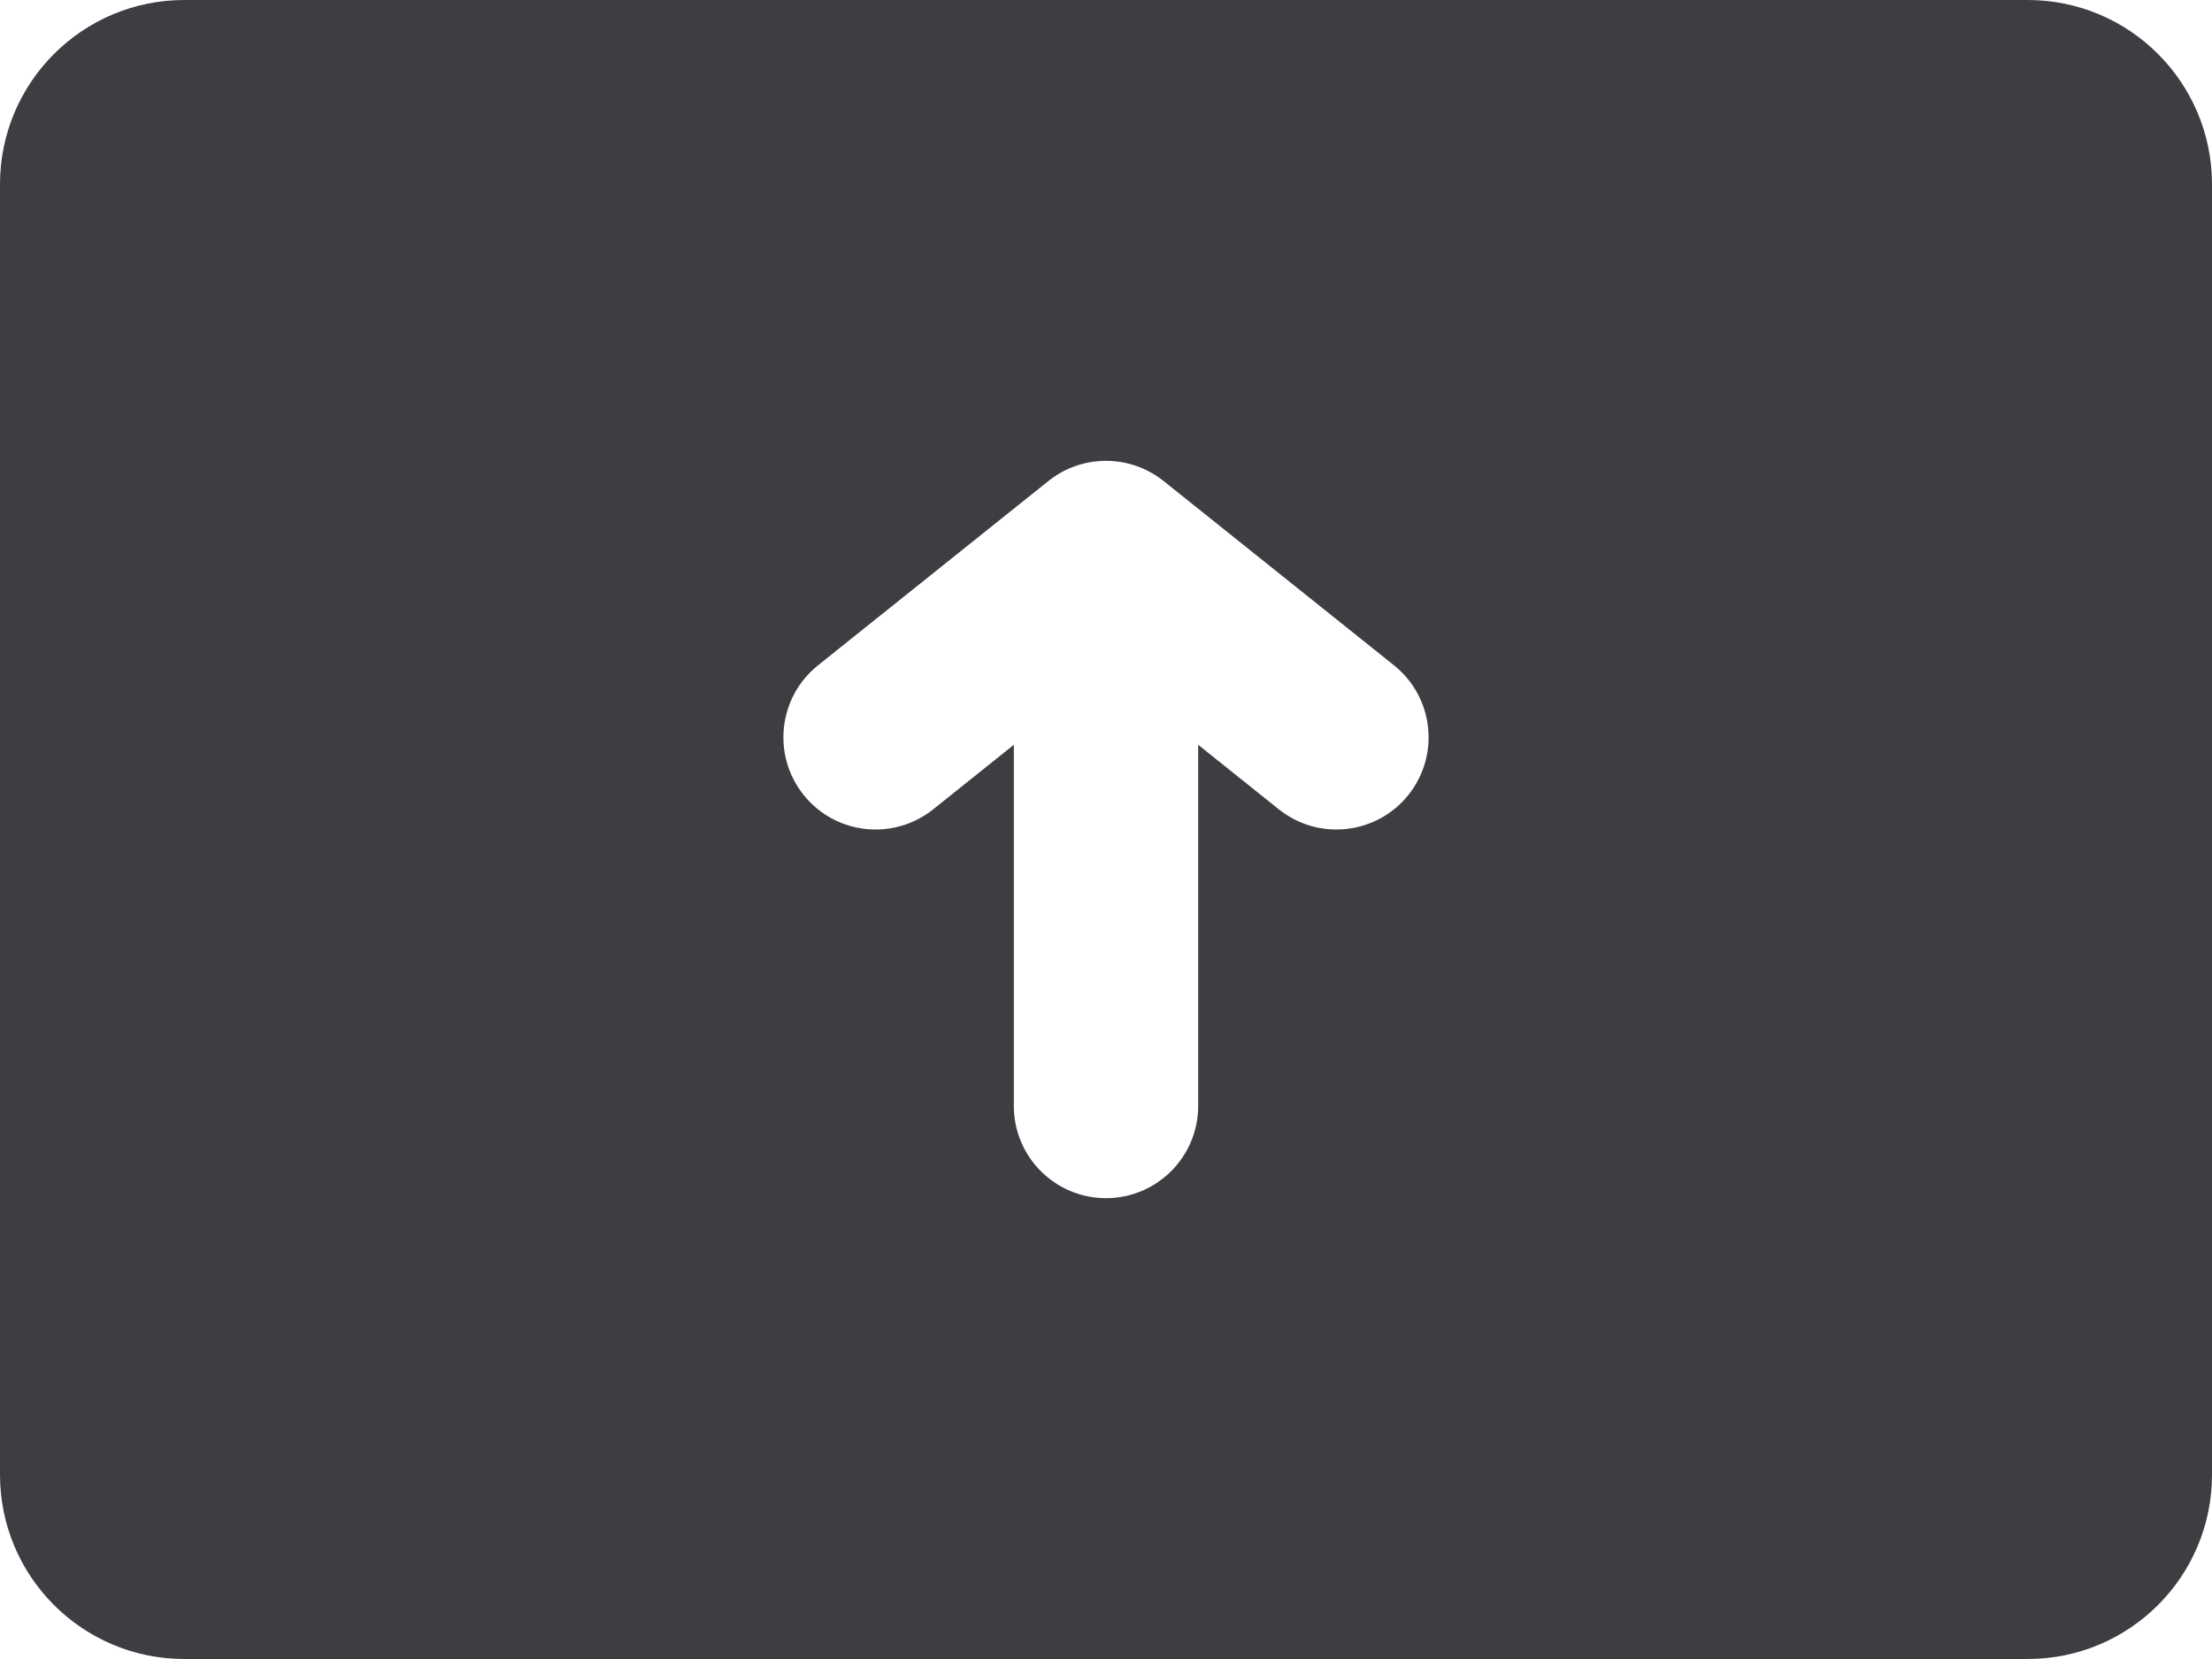 <svg id="meteor-icon-kit__solid-screen-share" viewBox="0 0 24 18" fill="none" xmlns="http://www.w3.org/2000/svg"><path fill-rule="evenodd" clip-rule="evenodd" d="M22 0H2C0.895 0 0 0.895 0 2V16C0 17.105 0.895 18 2 18H22C23.105 18 24 17.105 24 16V2C24 0.895 23.105 0 22 0zM11.369 5.224C11.541 5.084 11.759 5.001 11.997 5L12 5L12.003 5C12.241 5.001 12.459 5.085 12.631 5.224L15.125 7.219C15.556 7.564 15.626 8.193 15.281 8.625C14.936 9.056 14.307 9.126 13.875 8.781L13 8.081V12C13 12.552 12.552 13 12 13C11.448 13 11 12.552 11 12V8.081L10.125 8.781C9.693 9.126 9.064 9.056 8.719 8.625C8.374 8.193 8.444 7.564 8.875 7.219L11.369 5.224z" fill="#3D3E42"/></svg>